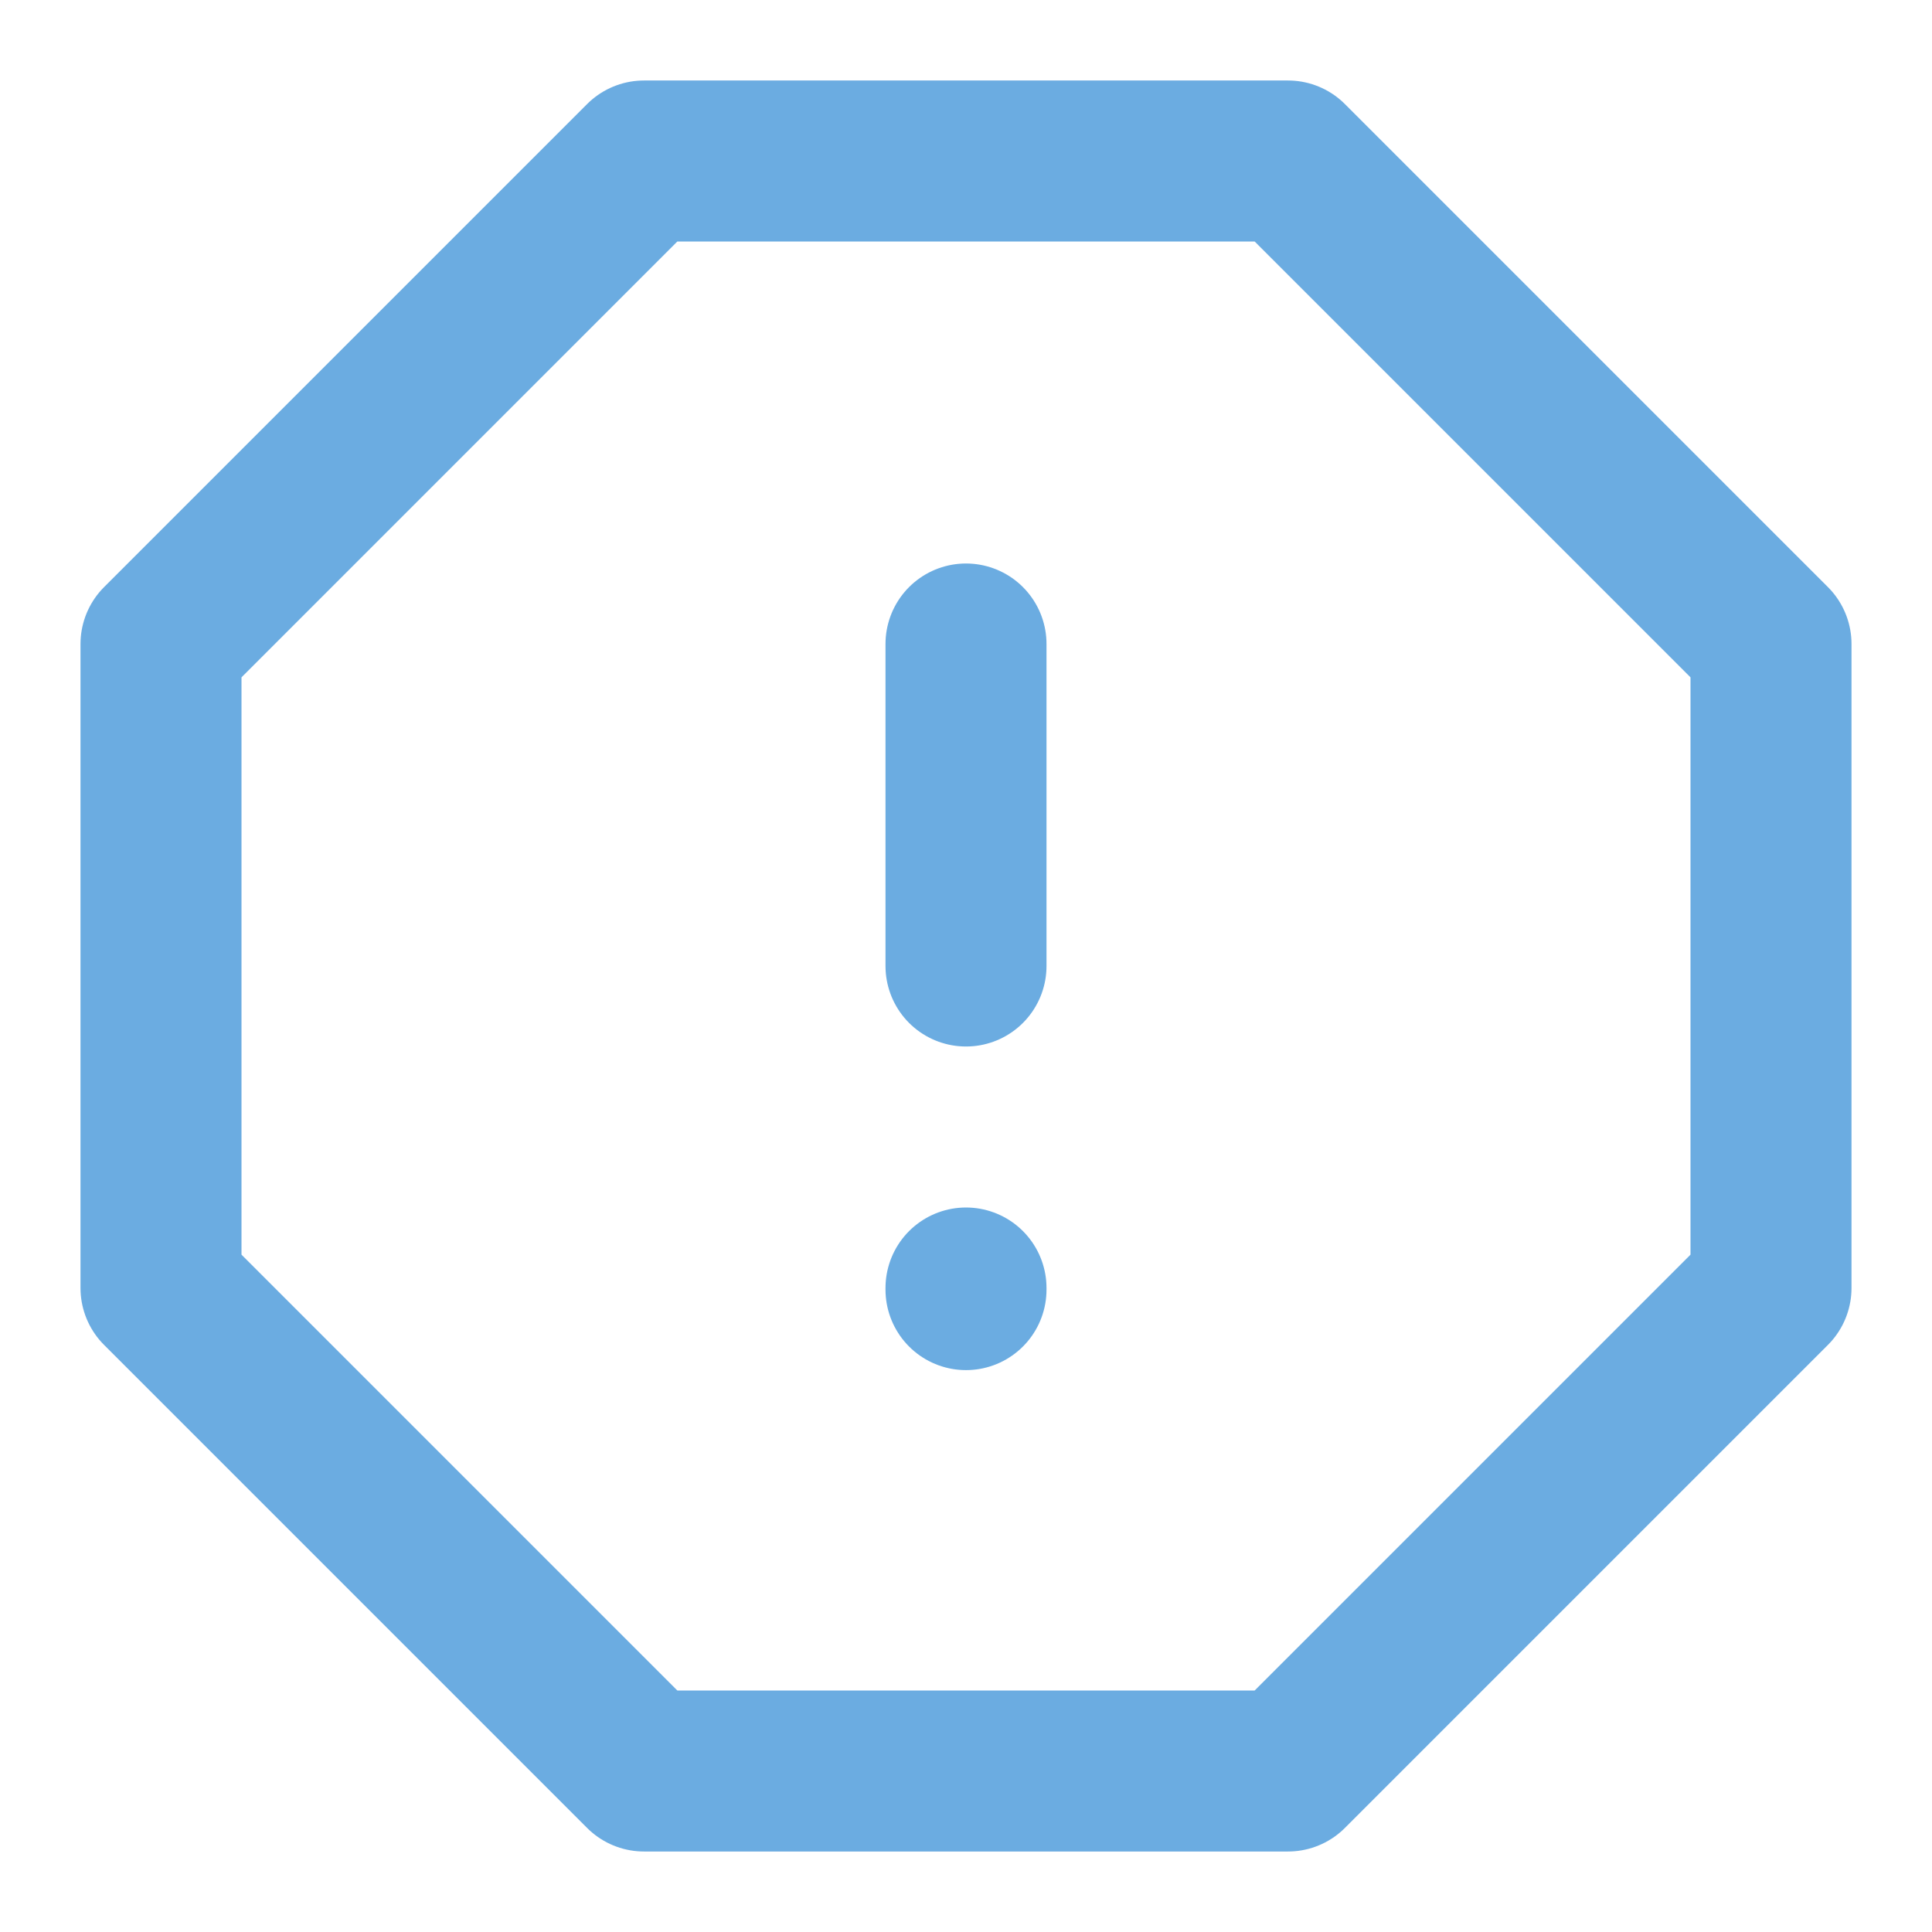 <svg width="24" height="24" viewBox="0 0 24 24" fill="none" xmlns="http://www.w3.org/2000/svg">
<path d="M16 2H8L2 8V16L8 22H16L22 16V8L16 2Z" stroke="#6bace1" stroke-width="2" stroke-linecap="round" stroke-linejoin="round"/>
<path d="M12 8V12" stroke="#6bace1" stroke-width="2" stroke-linecap="round" stroke-linejoin="round"/>
<path d="M12 16.02V16" stroke="#6bace1" stroke-width="2" stroke-linecap="round" stroke-linejoin="round"/>
</svg>
